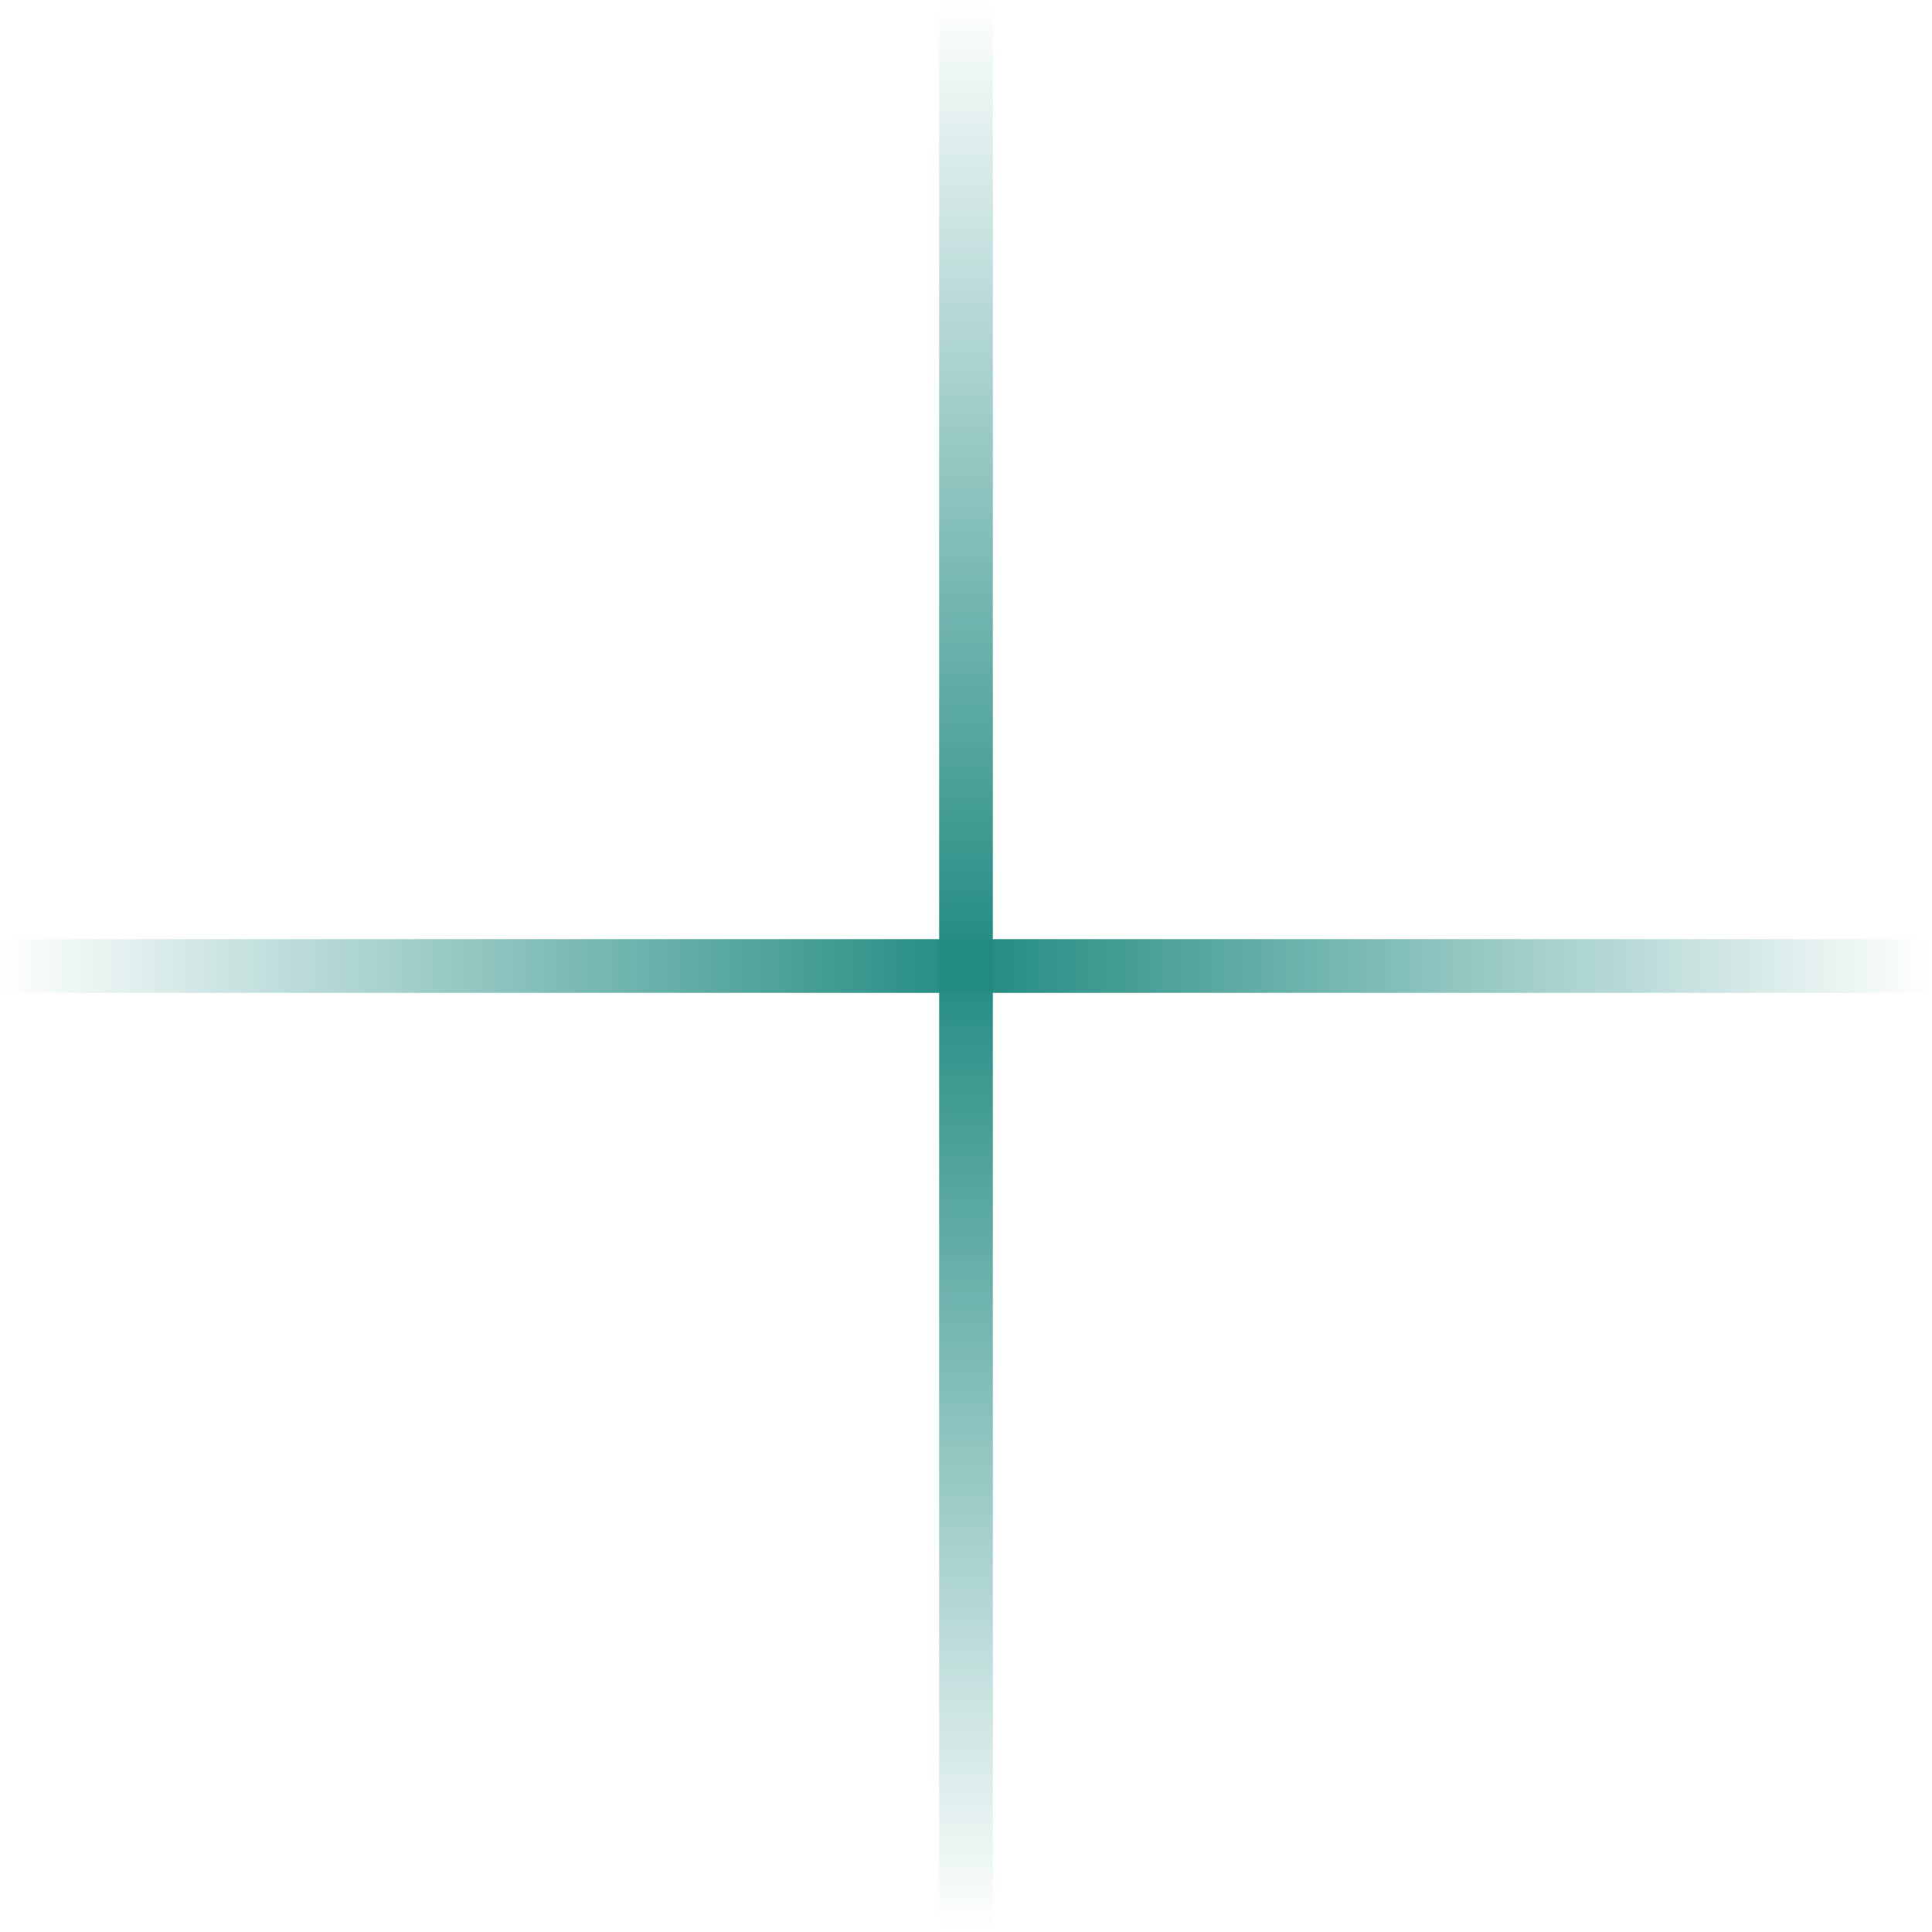 <svg width="36" height="36" viewBox="0 0 36 36" fill="none" xmlns="http://www.w3.org/2000/svg">
<g id="graphic-element">
<path id="Vector 15" d="M18 0L18 36" stroke="url(#paint0_linear_60_93)"/>
<path id="Vector 16" d="M36 18L9.53674e-07 18" stroke="url(#paint1_linear_60_93)"/>
</g>
<defs>
<linearGradient id="paint0_linear_60_93" x1="18" y1="36" x2="18" y2="0" gradientUnits="userSpaceOnUse">
<stop stop-color="#218B81" stop-opacity="0"/>
<stop offset="0.503" stop-color="#218B81"/>
<stop offset="1" stop-color="#218B81" stop-opacity="0"/>
</linearGradient>
<linearGradient id="paint1_linear_60_93" x1="0" y1="18" x2="36" y2="18" gradientUnits="userSpaceOnUse">
<stop stop-color="#218B81" stop-opacity="0"/>
<stop offset="0.503" stop-color="#218B81"/>
<stop offset="1" stop-color="#218B81" stop-opacity="0"/>
</linearGradient>
</defs>
</svg>

